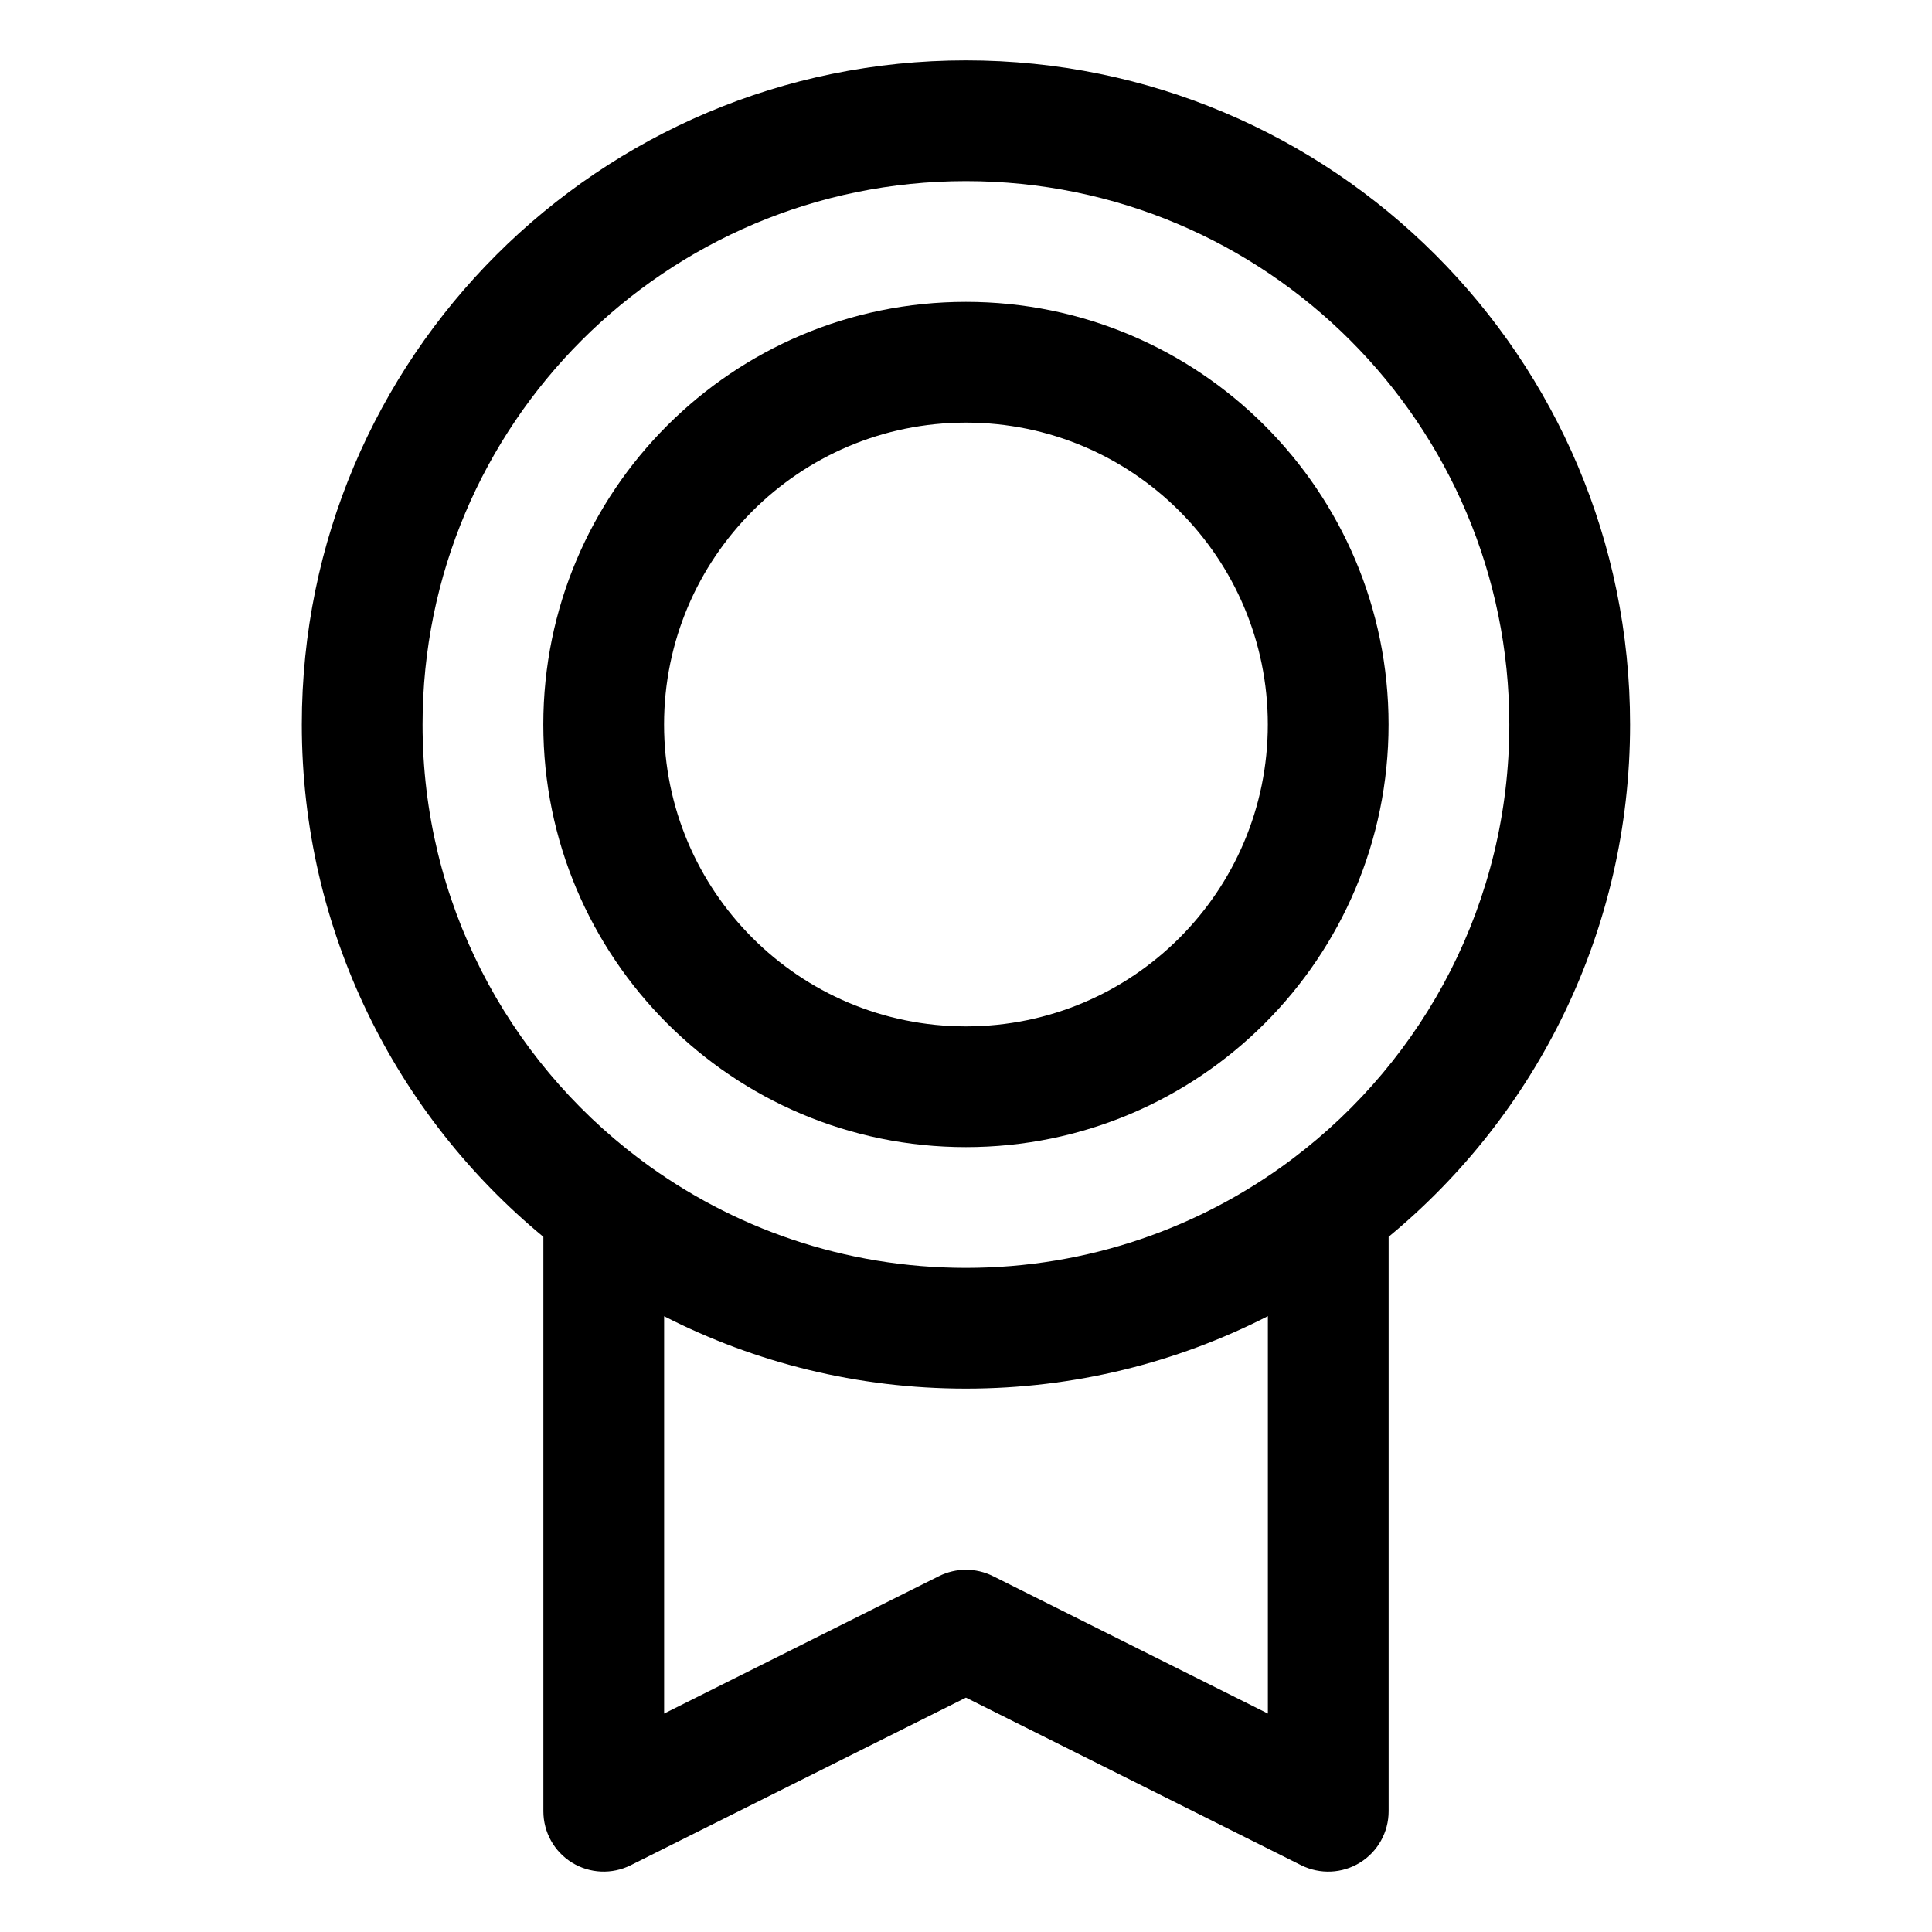 <svg width="32" height="32" viewBox="0 0 32 32" fill="none" xmlns="http://www.w3.org/2000/svg">
<path fill-rule="evenodd" clip-rule="evenodd" d="M15.999 5C12.133 5 8.999 8.134 8.999 12C8.999 15.866 12.133 19 15.999 19C19.865 19 22.999 15.866 22.999 12C22.999 8.134 19.865 5 15.999 5ZM10.999 12C10.999 9.239 13.238 7 15.999 7C18.761 7 20.999 9.239 20.999 12C20.999 14.761 18.761 17 15.999 17C13.238 17 10.999 14.761 10.999 12Z" fill="black"/>
<path fill-rule="evenodd" clip-rule="evenodd" d="M26.999 12C26.999 15.415 25.443 18.468 23 20.485V30C23 30.347 22.821 30.668 22.526 30.851C22.231 31.033 21.863 31.049 21.553 30.895L15.999 28.118L10.447 30.894C10.137 31.049 9.769 31.033 9.474 30.851C9.179 30.669 9 30.347 9 30V20.486C6.557 18.469 4.999 15.416 4.999 12C4.999 5.925 9.924 1 15.999 1C22.074 1 26.999 5.925 26.999 12ZM6.999 12C6.999 7.029 11.029 3 15.999 3C20.97 3 24.999 7.029 24.999 12C24.999 14.932 23.598 17.536 21.427 19.179C21.409 19.192 21.391 19.206 21.373 19.22C19.873 20.338 18.014 21 15.999 21C13.987 21 12.129 20.34 10.63 19.224C10.611 19.208 10.59 19.192 10.569 19.178C8.4 17.534 6.999 14.931 6.999 12ZM15.999 23C17.8 23 19.5 22.567 21 21.8V28.382L16.446 26.105C16.165 25.965 15.833 25.965 15.552 26.106L11 28.382V21.801C12.5 22.568 14.199 23 15.999 23Z" fill="black"/>
</svg>
